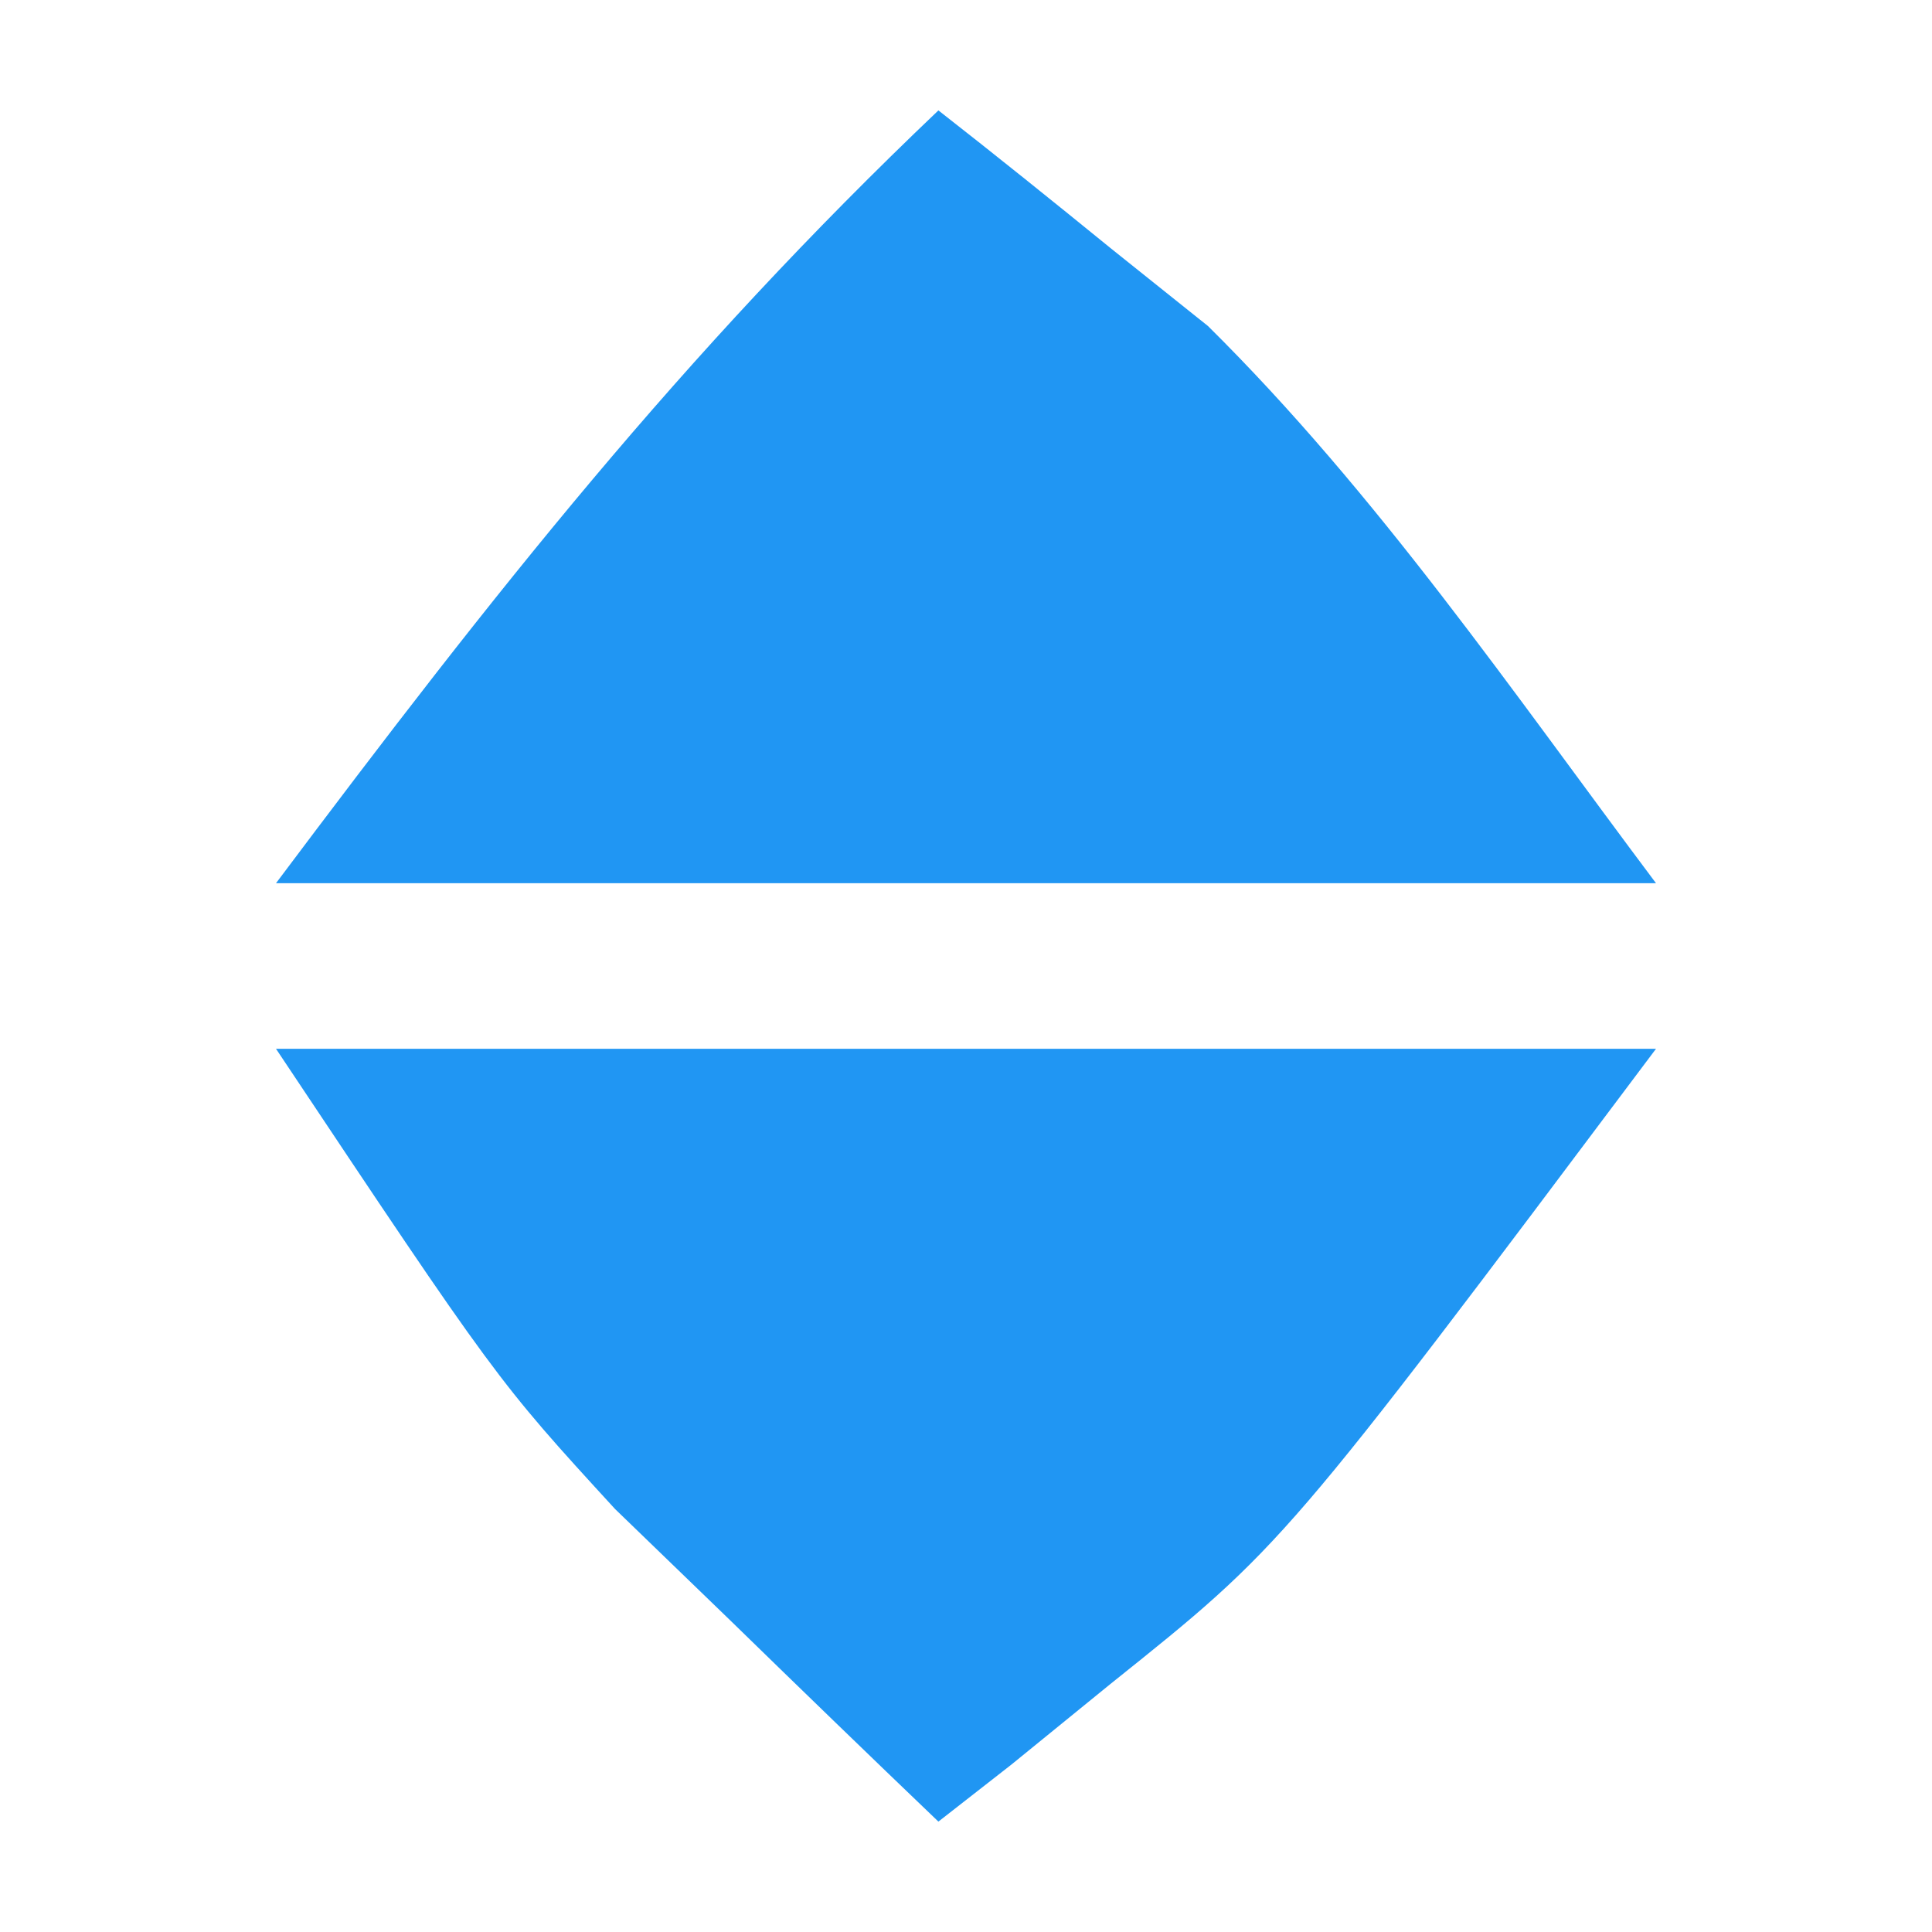 <?xml version="1.0" encoding="UTF-8"?>
<svg version="1.1" xmlns="http://www.w3.org/2000/svg" width="35" height="35">
<path d="M0 0 C8.25 0 16.5 0 25 0 C18.25 9 18.25 9 15.125 11.5 C14.232 12.227 14.232 12.227 13.32 12.969 C12.667 13.479 12.667 13.479 12 14 C10.744 12.798 9.495 11.588 8.25 10.375 C7.206 9.366 7.206 9.366 6.141 8.336 C4 6 4 6 0 0 Z " fill="#2096F3" transform="translate(5,19)"/>
<path d="M0 0 C1.051 0.821 2.09 1.658 3.125 2.5 C3.705 2.964 4.285 3.428 4.883 3.906 C7.953 6.942 10.409 10.546 13 14 C4.75 14 -3.5 14 -12 14 C-8.035 8.713 -4.676 4.453 0 0 Z " fill="#2096F3" transform="translate(17,2)"/>
</svg>
